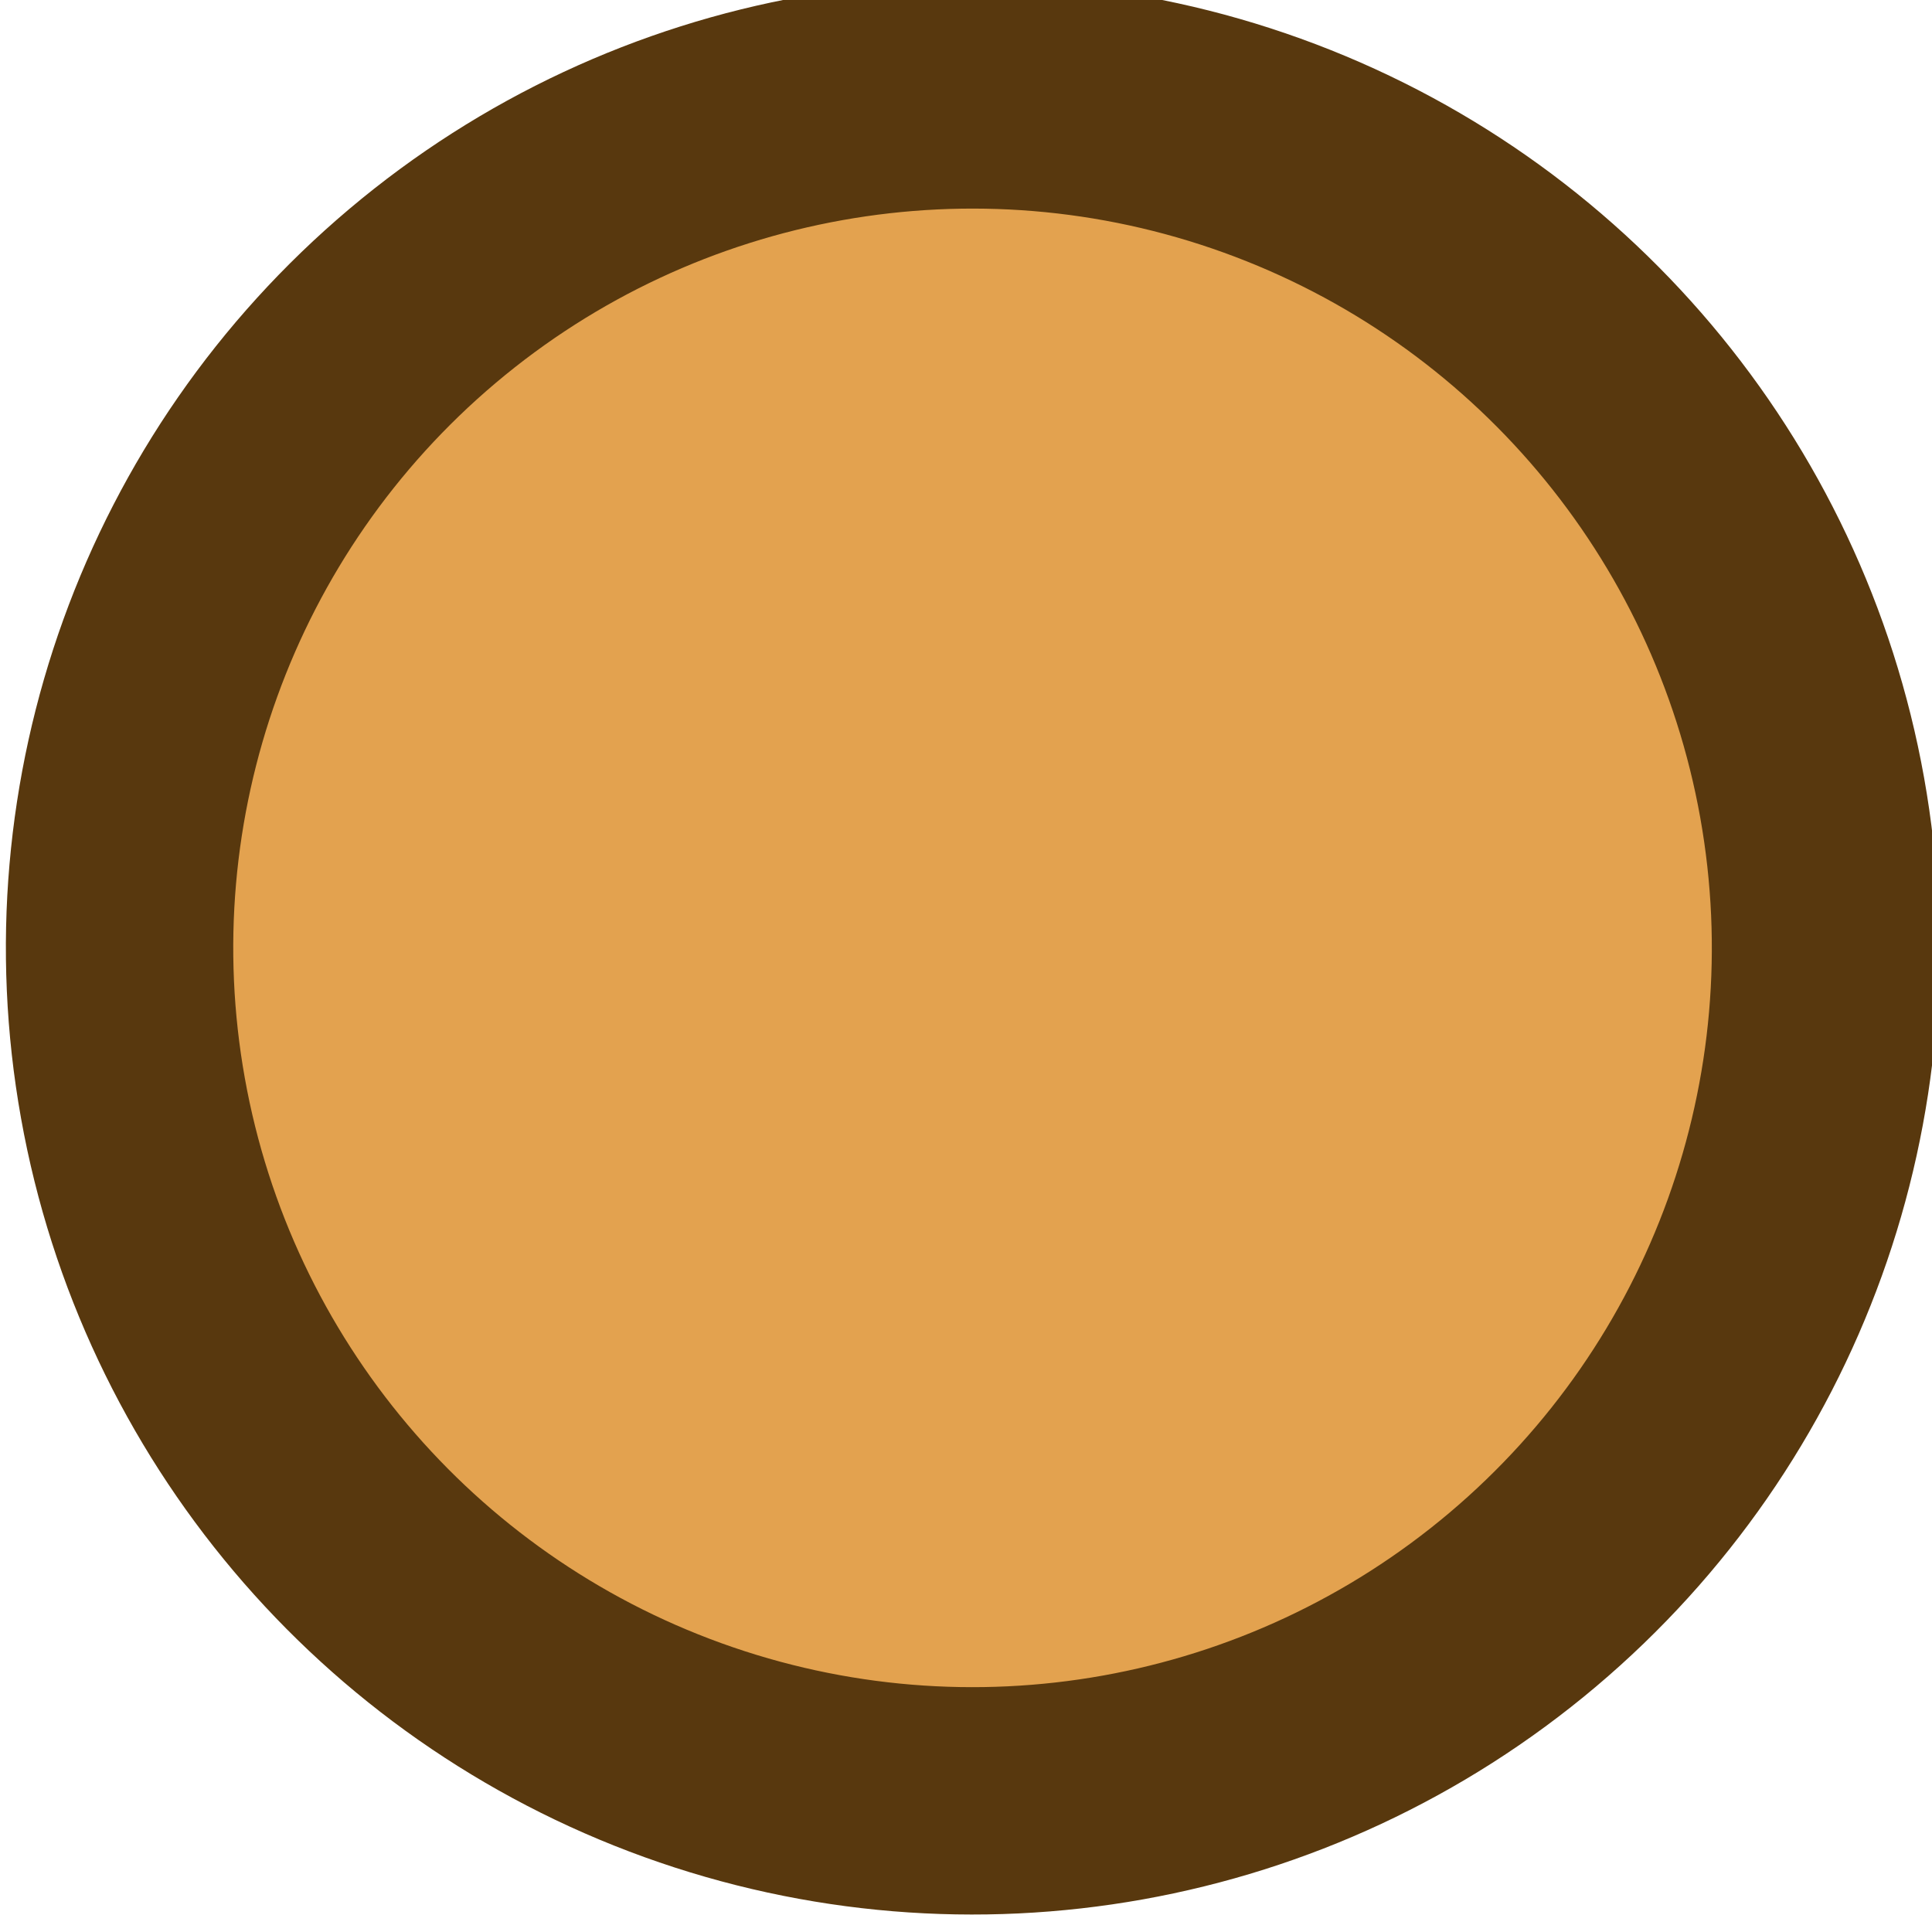 <?xml version="1.0" encoding="UTF-8" standalone="no"?>
<!-- Created with Inkscape (http://www.inkscape.org/) -->

<svg
   width="33.976"
   height="33.976"
   viewBox="0 0 8.99 8.99"
   version="1.1"
   id="svg1"
   inkscape:export-filename="buildingmess.svg"
   inkscape:export-xdpi="96"
   inkscape:export-ydpi="96"
   xml:space="preserve"
   sodipodi:docname="path7-3-6-3-5-4.svg"
   inkscape:version="1.3 (0e150ed, 2023-07-21)"
   xmlns:inkscape="http://www.inkscape.org/namespaces/inkscape"
   xmlns:sodipodi="http://sodipodi.sourceforge.net/DTD/sodipodi-0.dtd"
   xmlns="http://www.w3.org/2000/svg"
   xmlns:svg="http://www.w3.org/2000/svg"><sodipodi:namedview
     id="namedview1"
     pagecolor="#ffffff"
     bordercolor="#000000"
     borderopacity="0.25"
     inkscape:showpageshadow="2"
     inkscape:pageopacity="0.0"
     inkscape:pagecheckerboard="0"
     inkscape:deskcolor="#d1d1d1"
     inkscape:document-units="mm"
     showguides="false"
     inkscape:zoom="0.115"
     inkscape:cx="24800"
     inkscape:cy="30334.783"
     inkscape:window-width="2048"
     inkscape:window-height="1124"
     inkscape:window-x="0"
     inkscape:window-y="28"
     inkscape:window-maximized="0"
     inkscape:current-layer="layer1"
     inkscape:lockguides="true" /><defs
     id="defs1"><linearGradient
       id="swatch154"
       inkscape:swatch="solid"><stop
         style="stop-color:#8d563e;stop-opacity:1;"
         offset="0"
         id="stop154" /></linearGradient><style
       id="style955">&#10;      .cls-1 {&#10;        fill: #917852;&#10;      }&#10;&#10;      .cls-2, .cls-3 {&#10;        fill: #c8a572;&#10;      }&#10;&#10;      .cls-4 {&#10;        fill: #121212;&#10;      }&#10;&#10;      .cls-5 {&#10;        fill: #181209;&#10;      }&#10;&#10;      .cls-6 {&#10;        fill: #19130b;&#10;      }&#10;&#10;      .cls-7 {&#10;        fill: #9a825e;&#10;      }&#10;&#10;      .cls-3, .cls-8, .cls-9, .cls-10 {&#10;        stroke-width: 3px;&#10;      }&#10;&#10;      .cls-3, .cls-10 {&#10;        stroke: #1a1814;&#10;      }&#10;&#10;      .cls-8 {&#10;        stroke: #121212;&#10;      }&#10;&#10;      .cls-8, .cls-9 {&#10;        fill: #5e5c64;&#10;      }&#10;&#10;      .cls-9 {&#10;        stroke: #171717;&#10;      }&#10;&#10;      .cls-10 {&#10;        fill: #77767b;&#10;      }&#10;    </style><style
       id="style129398">&#10;      .cls-1 {&#10;        fill: #1b1b1b;&#10;      }&#10;&#10;      .cls-2 {&#10;        fill: #696772;&#10;      }&#10;&#10;      .cls-2, .cls-3, .cls-4, .cls-5, .cls-6 {&#10;        stroke-linecap: round;&#10;        stroke-width: 3px;&#10;      }&#10;&#10;      .cls-2, .cls-3, .cls-4, .cls-5, .cls-6, .cls-7 {&#10;        fill-rule: evenodd;&#10;      }&#10;&#10;      .cls-2, .cls-4, .cls-5, .cls-6 {&#10;        stroke: #161618;&#10;      }&#10;&#10;      .cls-3 {&#10;        fill: #6f4125;&#10;        stroke: #23140b;&#10;      }&#10;&#10;      .cls-4 {&#10;        fill: #616068;&#10;      }&#10;&#10;      .cls-5 {&#10;        fill: #5b5b62;&#10;      }&#10;&#10;      .cls-6 {&#10;        fill: #62606a;&#10;      }&#10;&#10;      .cls-7 {&#10;        fill: #403f44;&#10;        stroke: #403f44;&#10;        stroke-width: 1.5px;&#10;      }&#10;    </style><style
       id="style1">&#10;      .cls-1, .cls-2, .cls-3, .cls-4, .cls-5 {&#10;        stroke: #171717;&#10;      }&#10;&#10;      .cls-1, .cls-2, .cls-3, .cls-5 {&#10;        stroke-miterlimit: 1.681;&#10;      }&#10;&#10;      .cls-1, .cls-2, .cls-6, .cls-4, .cls-7, .cls-5 {&#10;        stroke-linecap: round;&#10;      }&#10;&#10;      .cls-1, .cls-8 {&#10;        fill: #424242;&#10;      }&#10;&#10;      .cls-1, .cls-5 {&#10;        stroke-width: 3px;&#10;      }&#10;&#10;      .cls-2 {&#10;        stroke-width: 3px;&#10;      }&#10;&#10;      .cls-2, .cls-9 {&#10;        fill: #666;&#10;      }&#10;&#10;      .cls-10 {&#10;        fill: #874b2e;&#10;      }&#10;&#10;      .cls-11, .cls-5 {&#10;        fill: #525252;&#10;      }&#10;&#10;      .cls-3 {&#10;        fill: #3d3d3d;&#10;        stroke-width: 1.5px;&#10;      }&#10;&#10;      .cls-6 {&#10;        stroke: #21140d;&#10;      }&#10;&#10;      .cls-6, .cls-4 {&#10;        fill: none;&#10;        stroke-width: 3px;&#10;      }&#10;&#10;      .cls-7 {&#10;        fill: #a3694c;&#10;        stroke: #170f09;&#10;        stroke-width: 1.5px;&#10;      }&#10;    </style><style
       id="style129900">&#10;      .cls-1 {&#10;        fill: #1b1b1b;&#10;      }&#10;&#10;      .cls-2 {&#10;        fill: #696772;&#10;      }&#10;&#10;      .cls-2, .cls-3, .cls-4, .cls-5, .cls-6 {&#10;        stroke-linecap: round;&#10;        stroke-width: 3px;&#10;      }&#10;&#10;      .cls-2, .cls-3, .cls-4, .cls-5, .cls-6, .cls-7 {&#10;        fill-rule: evenodd;&#10;      }&#10;&#10;      .cls-2, .cls-4, .cls-5, .cls-6 {&#10;        stroke: #161618;&#10;      }&#10;&#10;      .cls-3 {&#10;        fill: #6f4125;&#10;        stroke: #23140b;&#10;      }&#10;&#10;      .cls-4 {&#10;        fill: #616068;&#10;      }&#10;&#10;      .cls-5 {&#10;        fill: #5b5b62;&#10;      }&#10;&#10;      .cls-6 {&#10;        fill: #62606a;&#10;      }&#10;&#10;      .cls-7 {&#10;        fill: #403f44;&#10;        stroke: #403f44;&#10;        stroke-width: 1.5px;&#10;      }&#10;    </style></defs><g
     inkscape:label="Layer 1"
     inkscape:groupmode="layer"
     id="layer1"
     transform="translate(-11002.597,-3998.739)"><g
       id="g400"
       transform="translate(22.918,-4.293)"
       style="fill:#e3a24f;fill-opacity:1;stroke:#58380e;stroke-opacity:1"><ellipse
         style="fill:#e3a24f;fill-opacity:1;fill-rule:evenodd;stroke:#58380e;stroke-width:1.058;stroke-linecap:square;stroke-linejoin:round;stroke-dasharray:none;stroke-opacity:1"
         id="path7-7-3-7-3-7-6-51-0-4"
         cx="-10145.64"
         cy="5811.913"
         transform="rotate(-130.15)"
         rx="3.969"
         ry="3.969" /><ellipse
         style="fill:#e3a24f;fill-opacity:1;fill-rule:evenodd;stroke:#58380e;stroke-width:1.058;stroke-linecap:square;stroke-linejoin:round;stroke-dasharray:none;stroke-opacity:1"
         id="path7-7-3-7-3-7-6-51-0-4-1"
         cx="-10159.807"
         cy="5799.962"
         transform="rotate(-130.15)"
         rx="3.969"
         ry="3.969" /></g></g><style
     type="text/css"
     id="style1-9">&#10;	.st0{fill:#5C674A;}&#10;	.st1{fill:#76835D;}&#10;	.st2{fill:#4C5A44;}&#10;	.st3{fill:#FEFEFE;}&#10;	.st4{fill:#8A9675;}&#10;	.st5{fill:#616B4E;}&#10;	.st6{fill:#5D5444;}&#10;	.st7{fill:#626C4F;}&#10;	.st8{fill:#616C4F;}&#10;	.st9{fill:#536149;}&#10;	.st10{fill:#404840;}&#10;	.st11{fill:#5C5444;}&#10;	.st12{fill:#869270;}&#10;	.st13{fill:#5B5141;}&#10;	.st14{fill:#8A9676;}&#10;	.st15{fill:#869271;}&#10;	.st16{fill:#616D4F;}&#10;	.st17{fill:#536049;}&#10;	.st18{fill:#414940;}&#10;	.st19{fill:#54483A;}&#10;	.st20{fill:#373F39;}&#10;	.st21{fill:#38403A;}&#10;	.st22{fill:#74815B;}&#10;	.st23{fill:#434D41;}&#10;	.st24{fill:#384039;}&#10;	.st25{fill:#76845D;}&#10;	.st26{fill:#75835D;}&#10;	.st27{fill:#53483A;}&#10;	.st28{fill:#505C45;}&#10;</style></svg>
